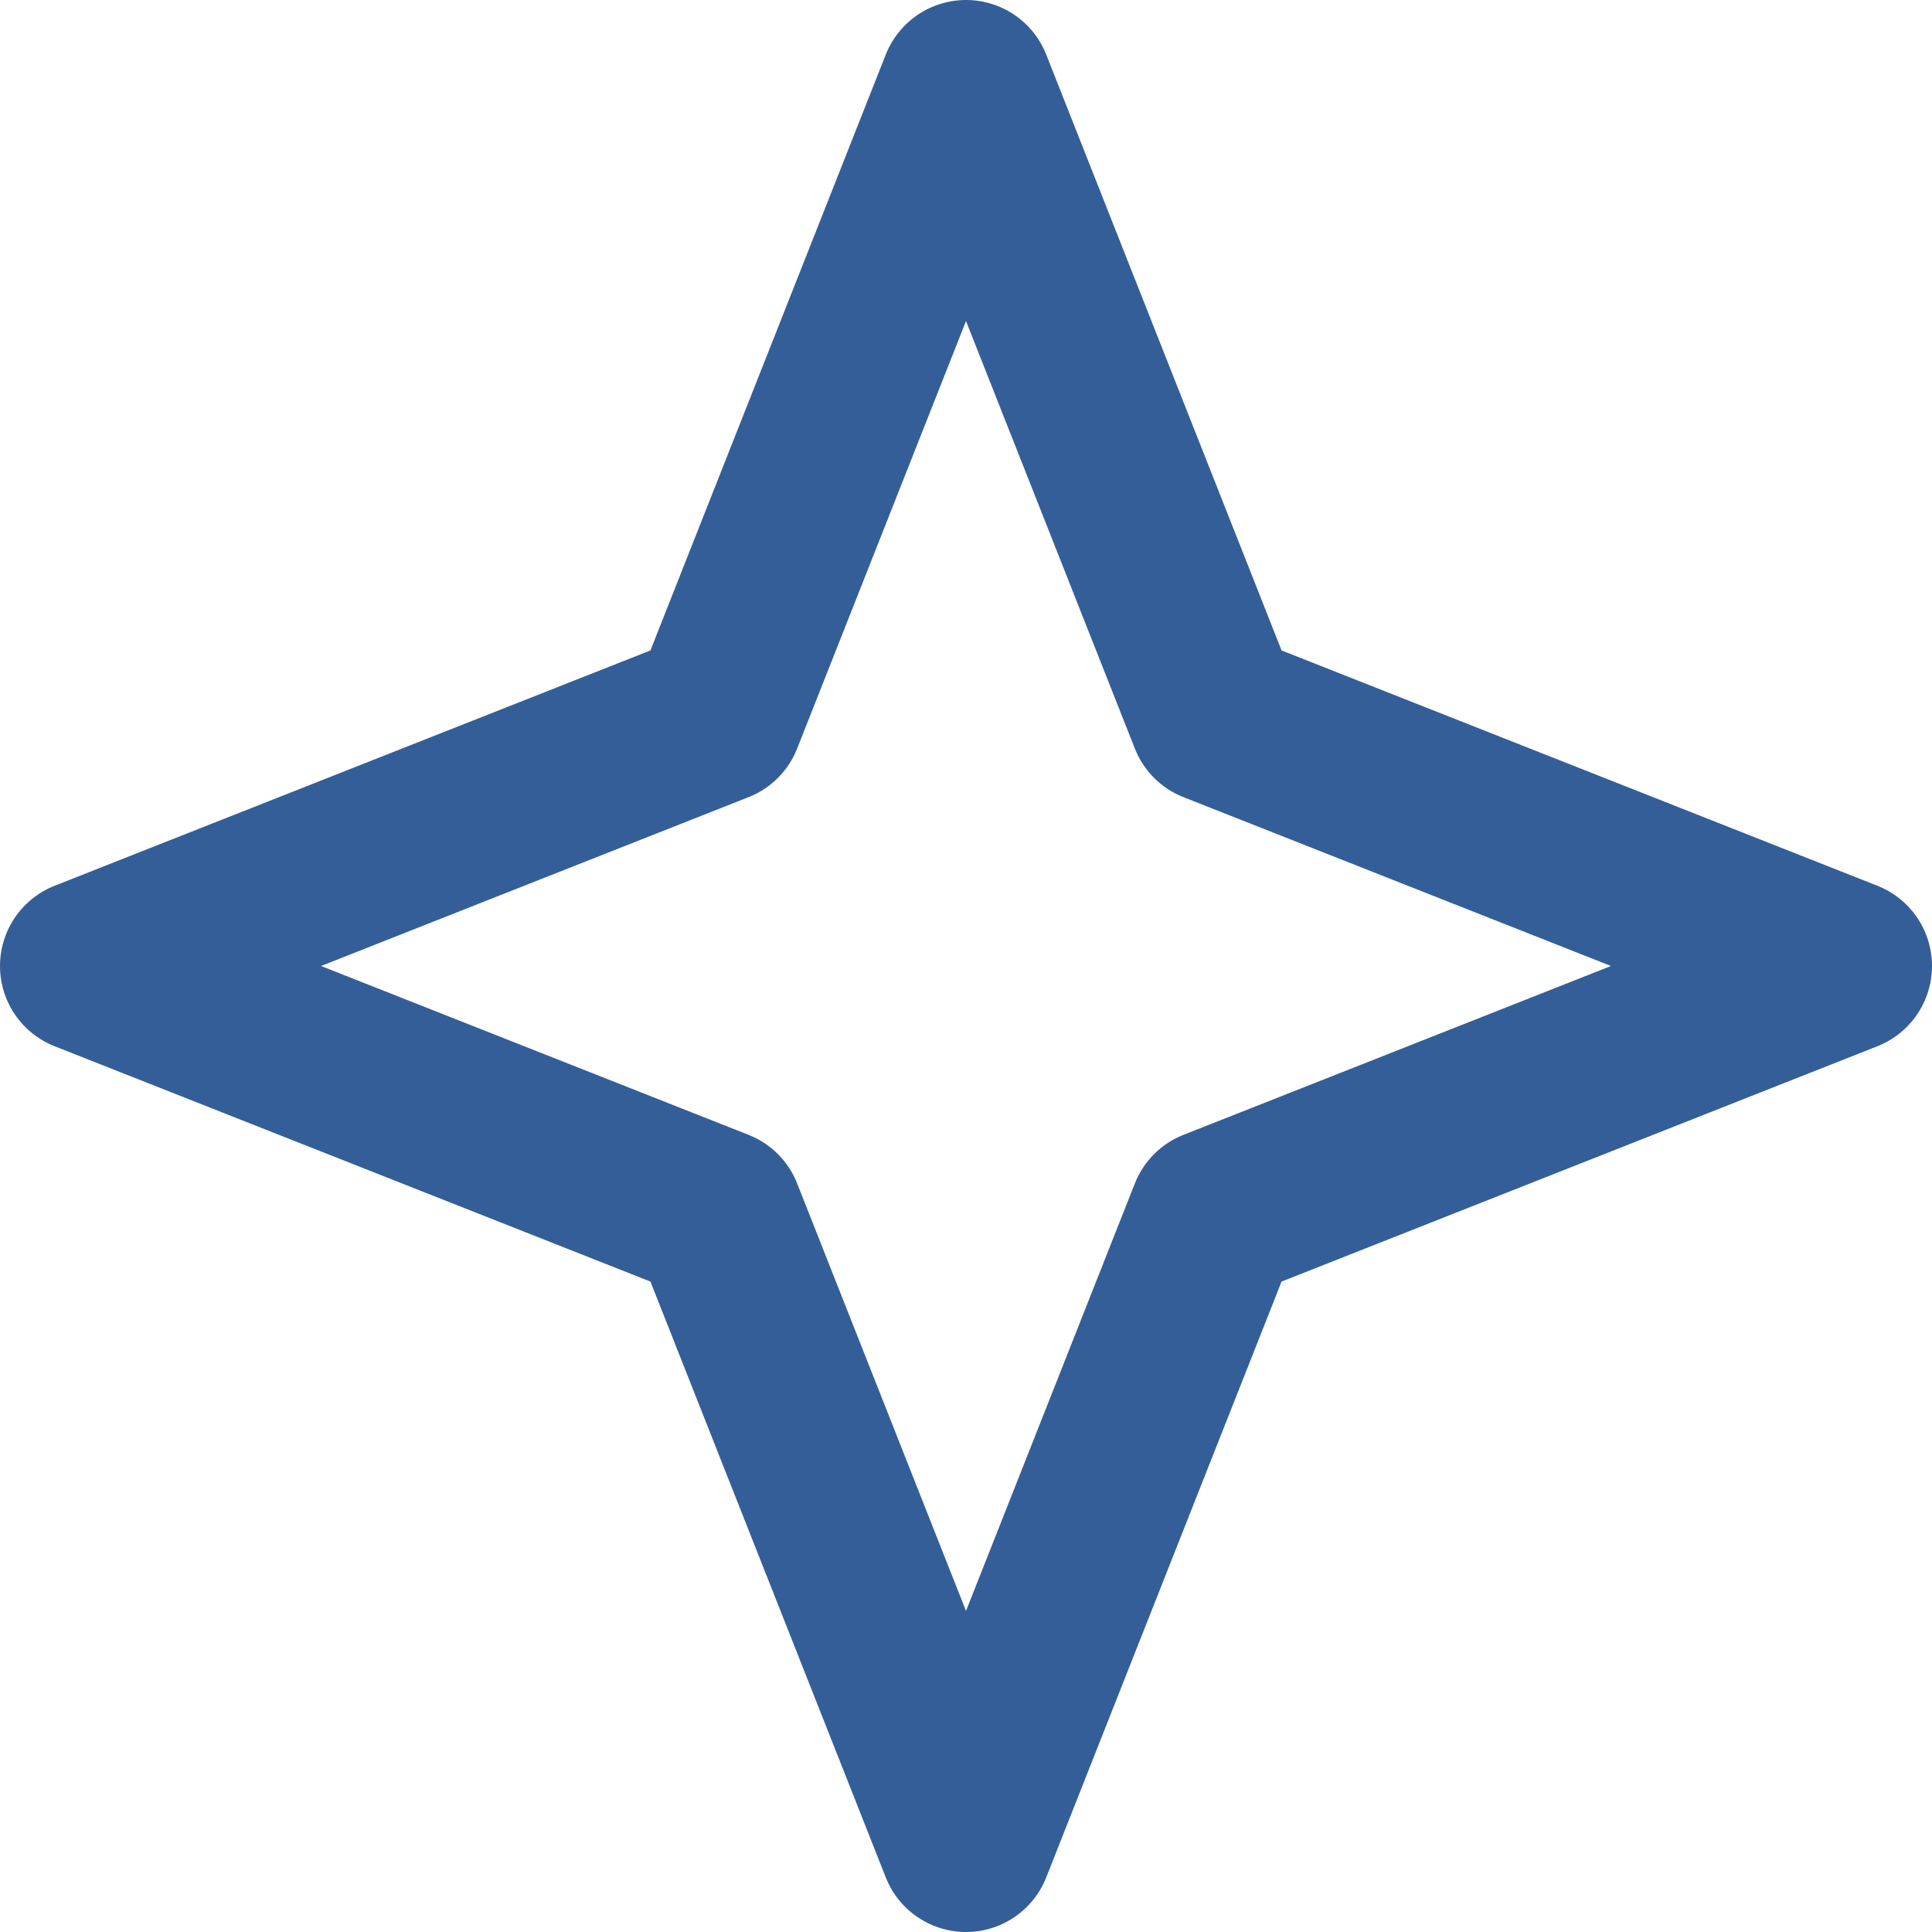 <?xml version="1.0" encoding="UTF-8"?>
<svg id="_レイヤー_2" data-name="レイヤー 2" xmlns="http://www.w3.org/2000/svg" viewBox="0 0 28 28">
  <defs>
    <style>
      .cls-1 {
        fill: none;
        stroke: #345e97;
        stroke-linecap: round;
        stroke-linejoin: round;
        stroke-width: 2.5px;
      }
    </style>
  </defs>
  <g id="_デザイン" data-name="デザイン">
    <path class="cls-1" d="m17.61,10.39l9.14,3.61-9.14,3.61-3.61,9.14-3.61-9.14L1.25,14l9.14-3.61L14,1.25l3.61,9.14Z"/>
  </g>
</svg>